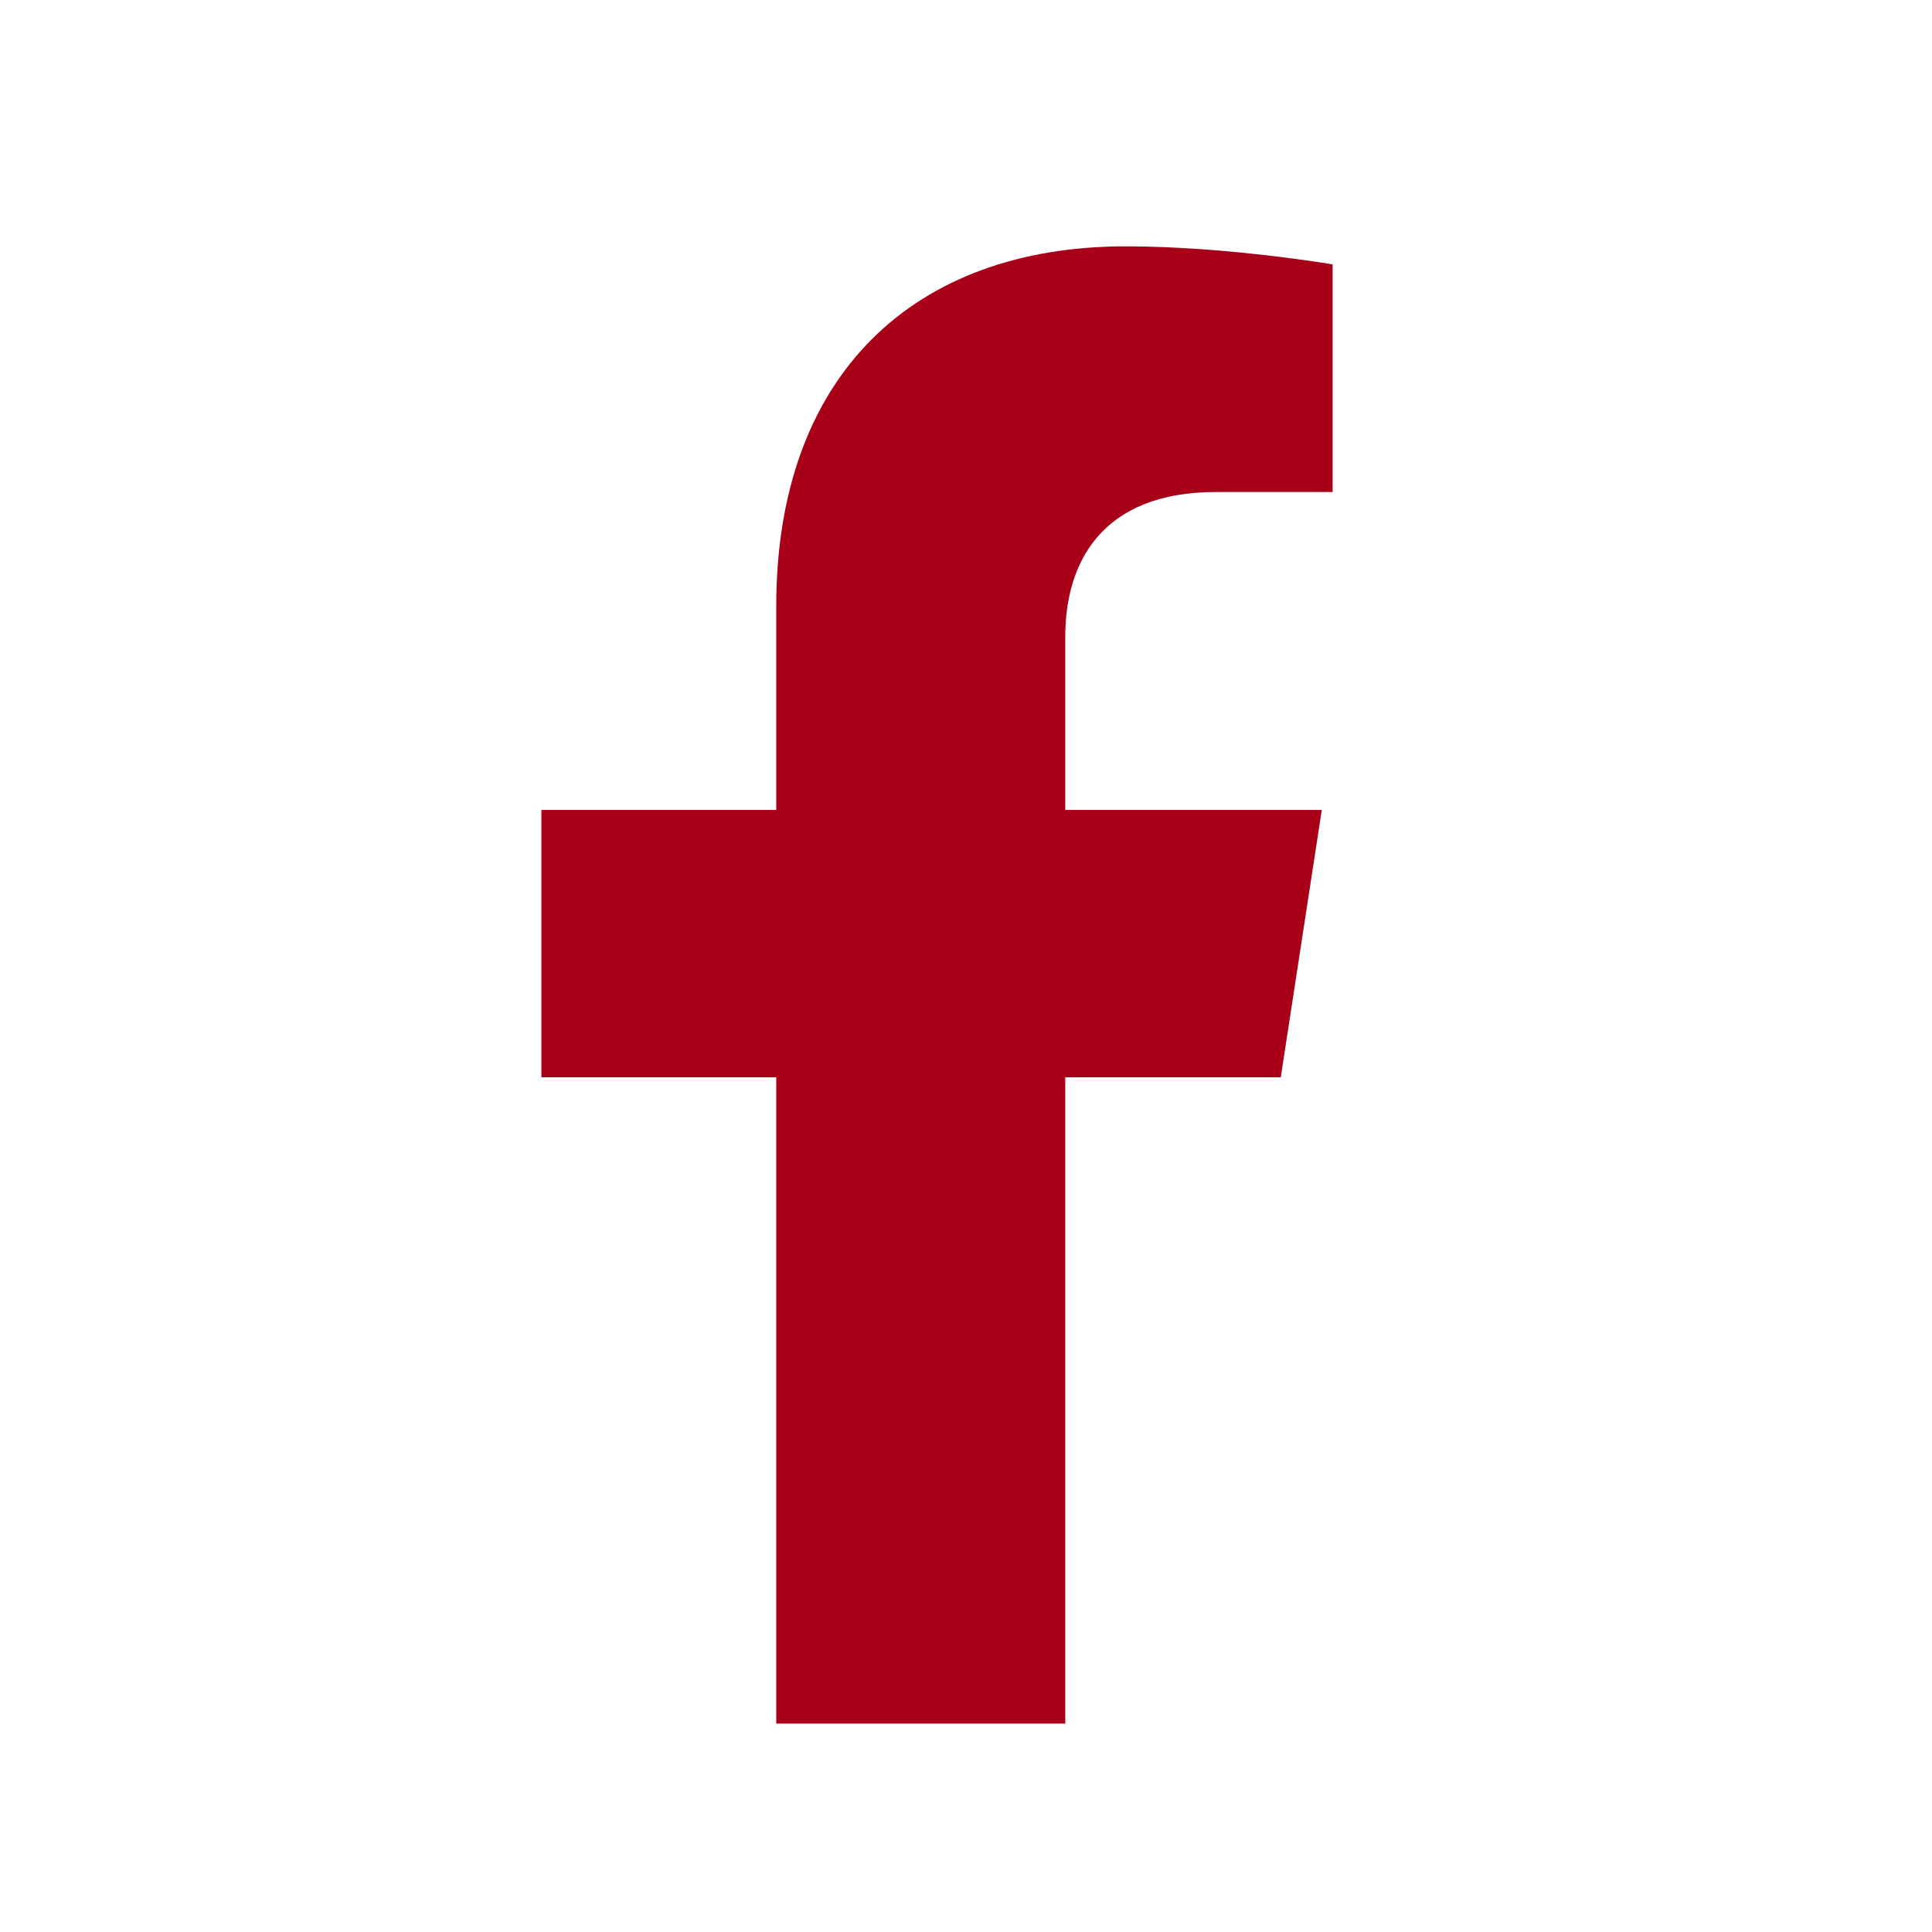 <svg xmlns="http://www.w3.org/2000/svg" width="200" height="200" viewBox="200.14 320.945 200 200"><path fill="#A90019" d="M332.725 432.466l4.247-27.677h-26.556V386.83c0-7.571 3.71-14.952 15.603-14.952h12.073v-23.563s-10.956-1.869-21.431-1.869c-21.868 0-36.164 13.255-36.164 37.251v21.092h-24.31v27.677h24.31v66.904h29.919v-66.904h22.309z"/></svg>